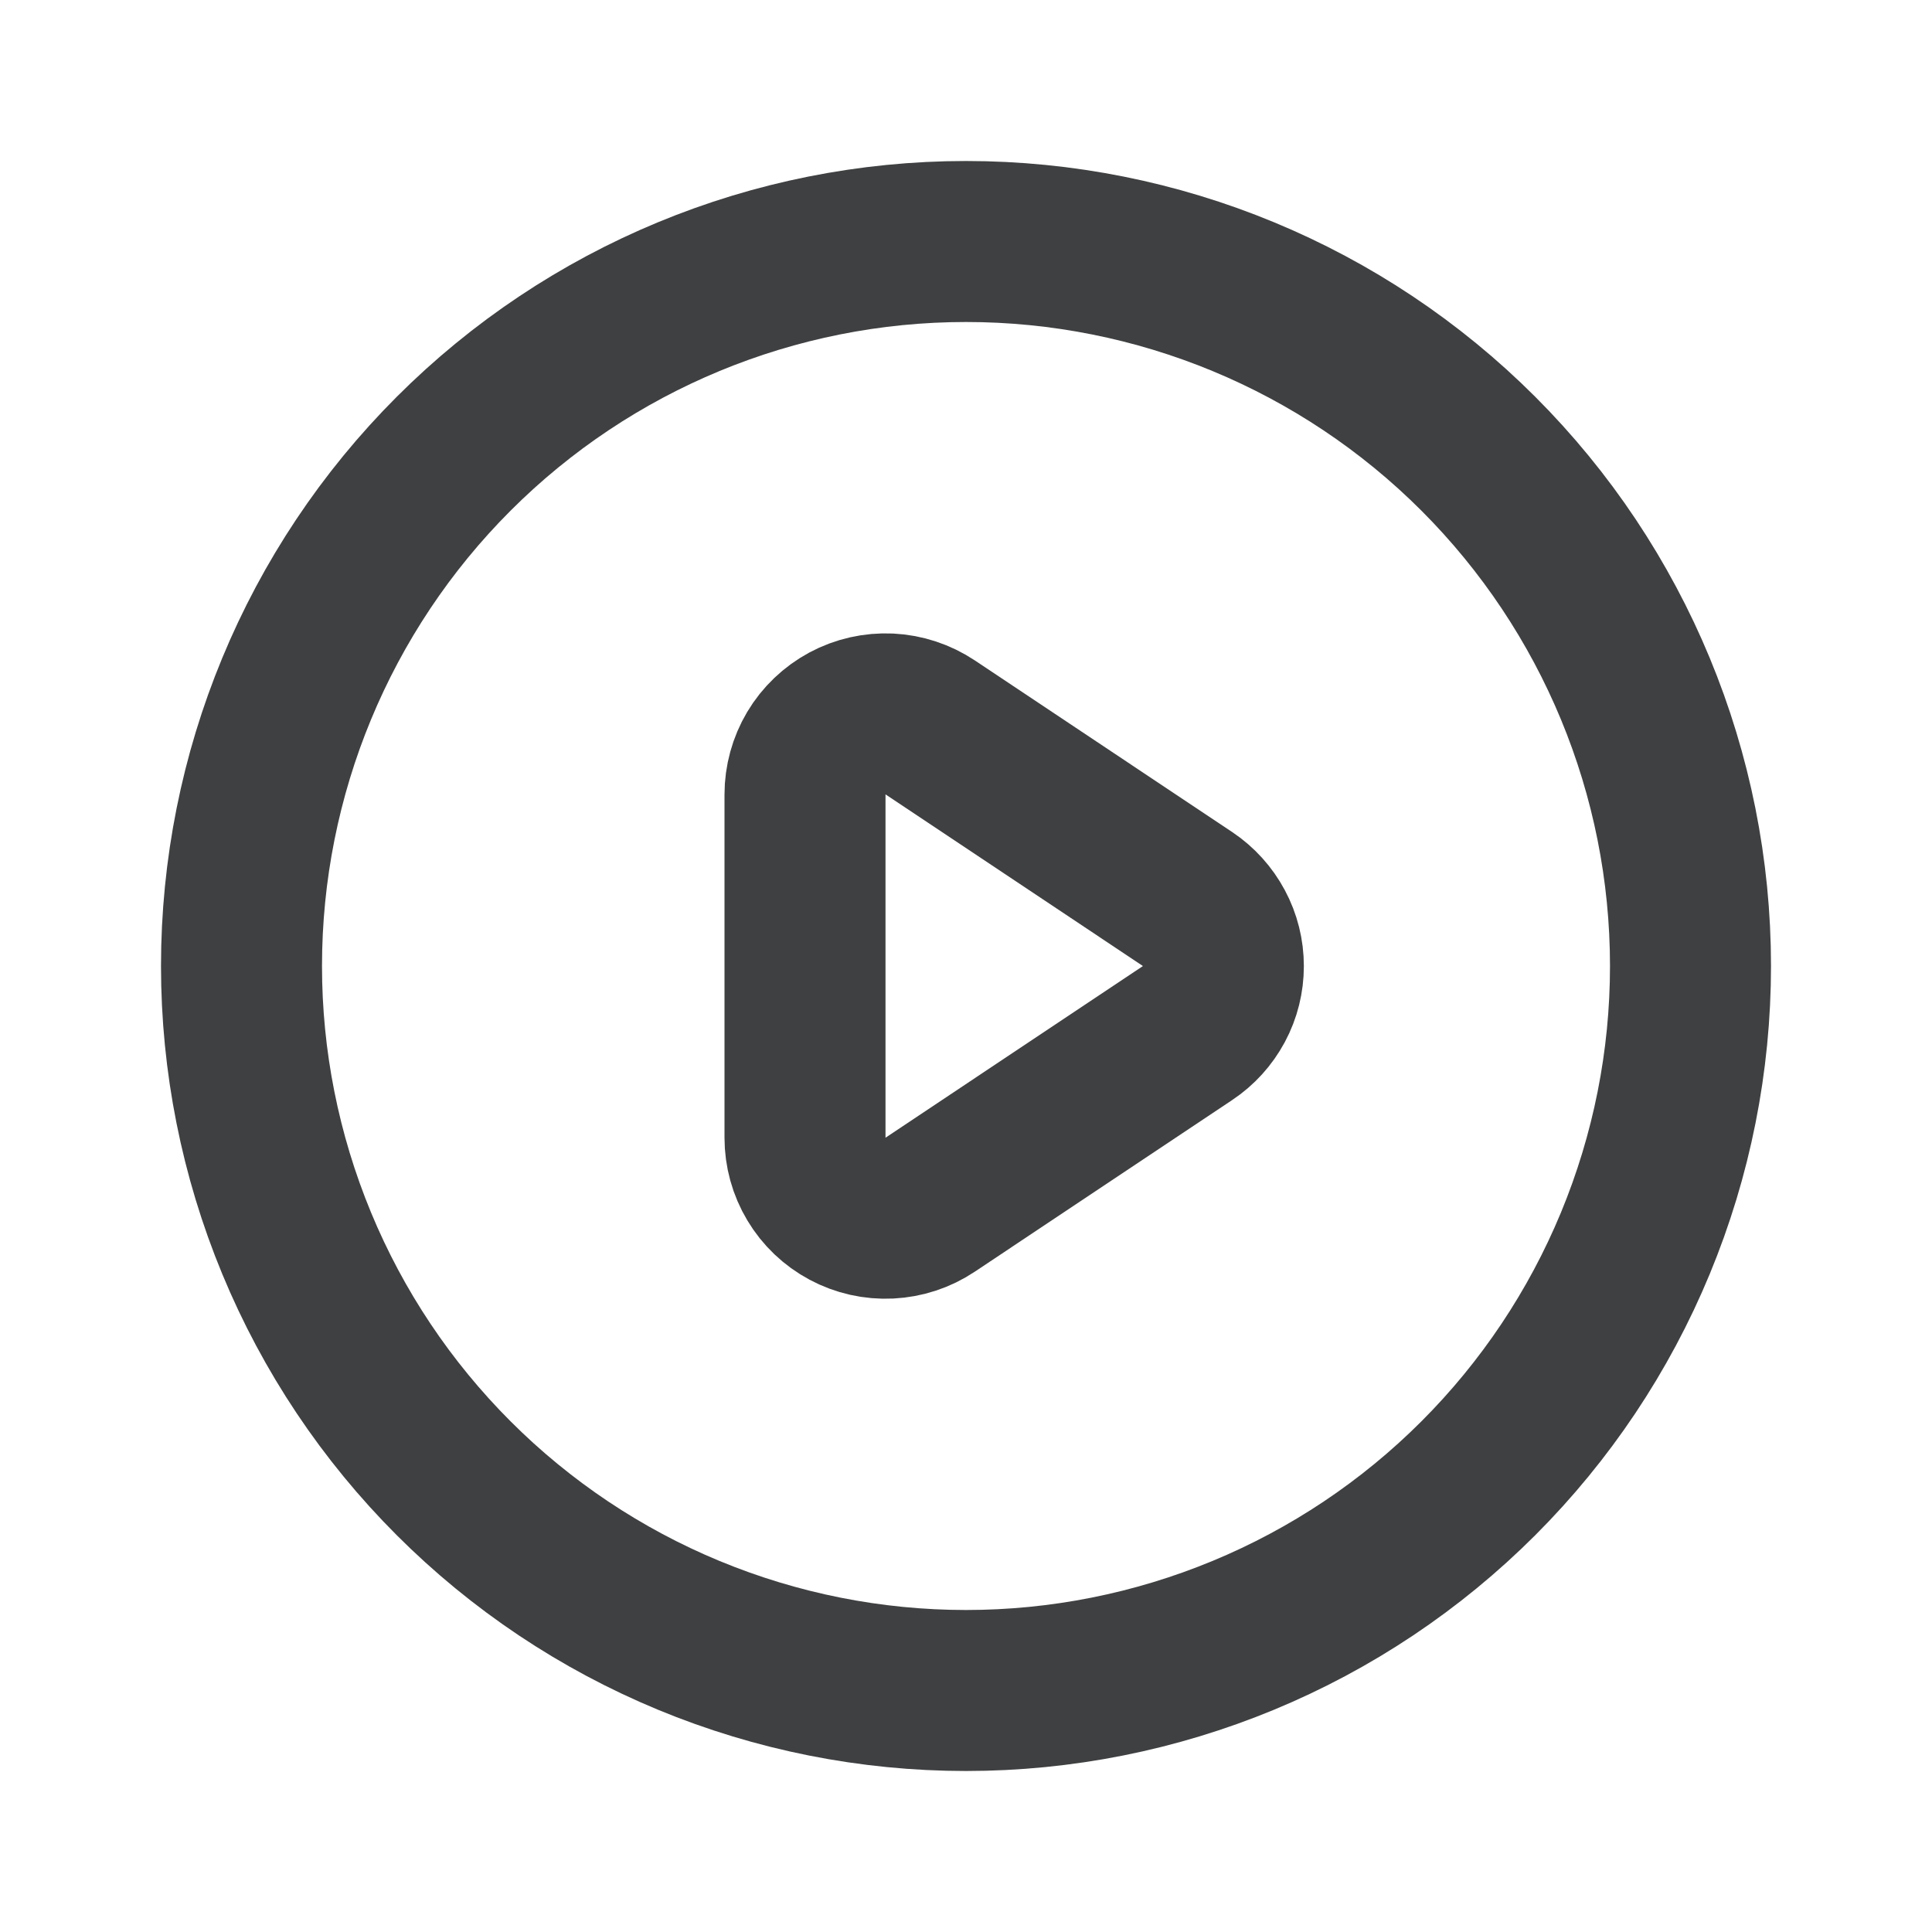 <svg width="24" height="24" viewBox="0 0 24 24" fill="none" xmlns="http://www.w3.org/2000/svg">
<g id="PlayOutline">
<path id="Vector" d="M14.752 11.168L11.555 9.036C11.404 8.936 11.229 8.878 11.048 8.869C10.867 8.861 10.687 8.901 10.527 8.987C10.368 9.073 10.234 9.2 10.141 9.356C10.049 9.511 10 9.689 10 9.87V14.133C10 14.314 10.049 14.492 10.142 14.647C10.235 14.803 10.369 14.93 10.528 15.015C10.688 15.101 10.868 15.141 11.049 15.132C11.229 15.123 11.404 15.066 11.555 14.965L14.752 12.833C14.889 12.742 15.001 12.618 15.079 12.473C15.157 12.328 15.197 12.166 15.197 12.001C15.197 11.837 15.157 11.675 15.079 11.53C15.001 11.384 14.889 11.26 14.752 11.168Z" stroke="#3F4041" stroke-width="2" stroke-linecap="round" stroke-linejoin="round"/>
<path id="Vector_2" d="M21 12C21 13.182 20.767 14.352 20.315 15.444C19.863 16.536 19.2 17.528 18.364 18.364C17.528 19.2 16.536 19.863 15.444 20.315C14.352 20.767 13.182 21 12 21C10.818 21 9.648 20.767 8.556 20.315C7.464 19.863 6.472 19.2 5.636 18.364C4.8 17.528 4.137 16.536 3.685 15.444C3.233 14.352 3 13.182 3 12C3 9.613 3.948 7.324 5.636 5.636C7.324 3.948 9.613 3 12 3C14.387 3 16.676 3.948 18.364 5.636C20.052 7.324 21 9.613 21 12Z" stroke="#3F4041" stroke-width="2" stroke-linecap="round" stroke-linejoin="round"/>
</g>
</svg>
